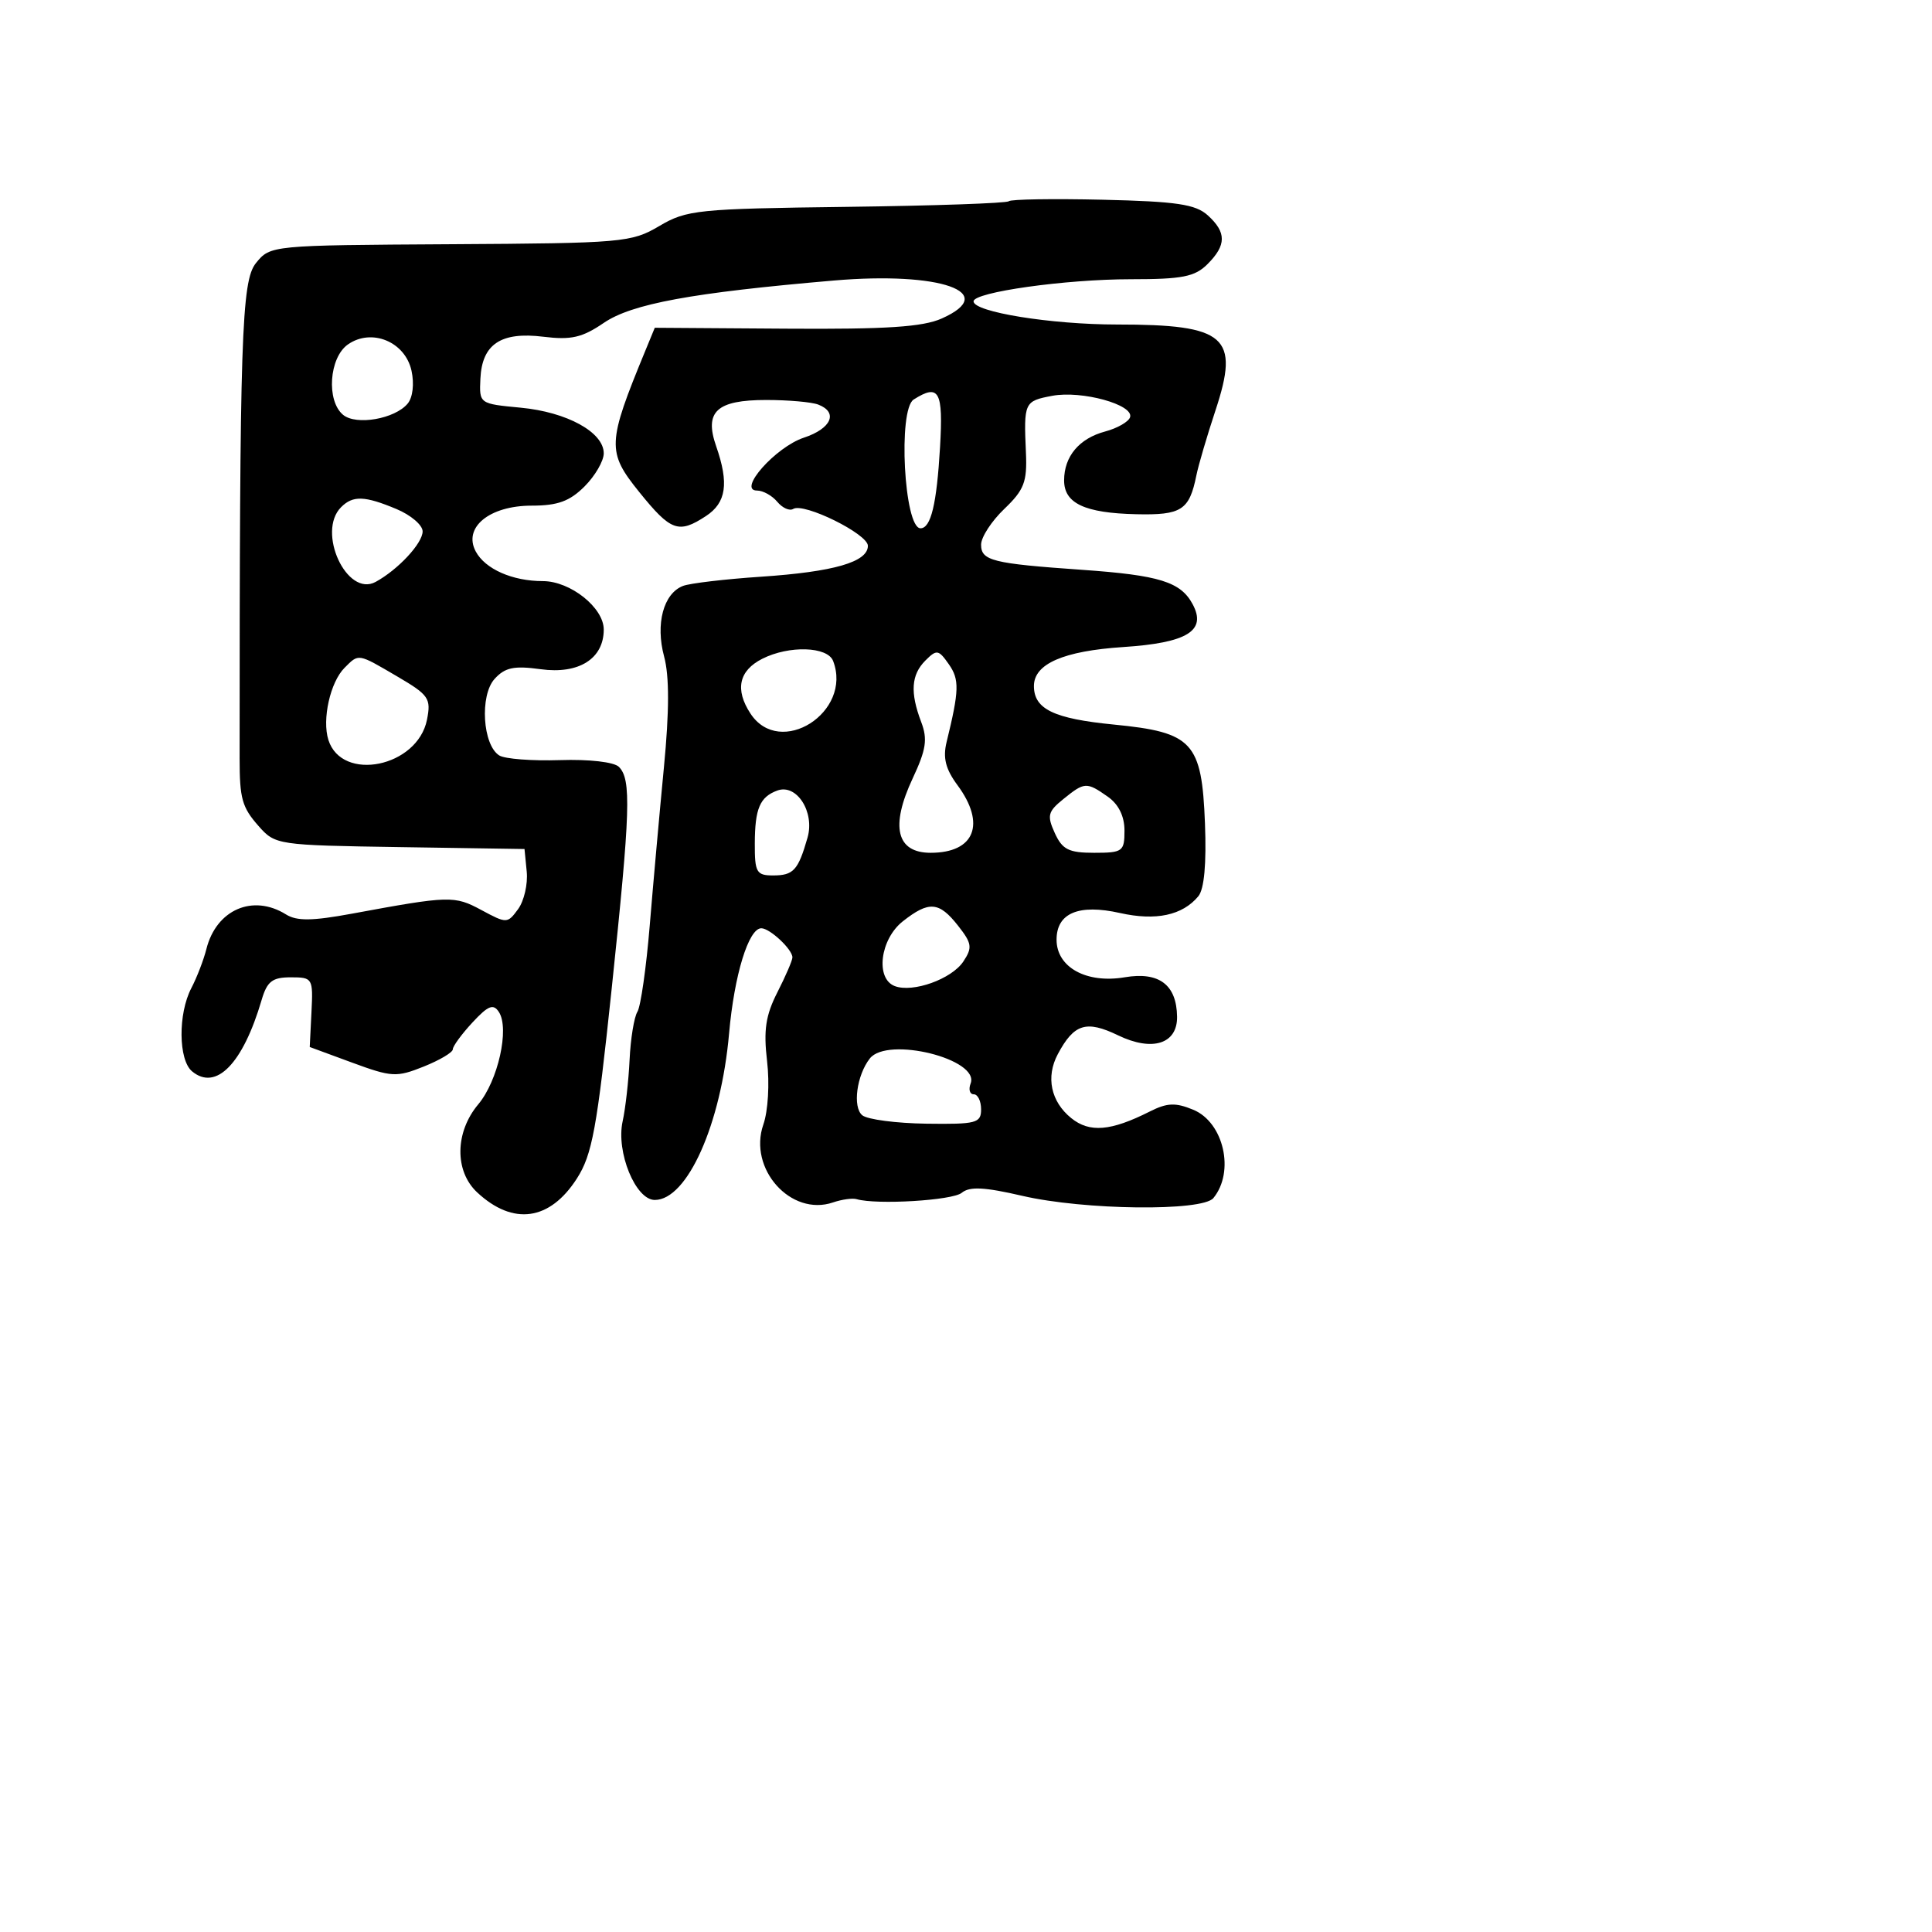 <svg xmlns="http://www.w3.org/2000/svg" width="256" height="256" viewBox="0 0 256 256" version="1.1">
	<path d="M 133.668 26.665 C 133.405 26.928, 123.745 27.263, 112.201 27.410 C 92.426 27.662, 90.988 27.809, 87.360 29.950 C 83.667 32.129, 82.535 32.228, 59.667 32.361 C 35.895 32.500, 35.820 32.507, 33.913 34.861 C 31.997 37.226, 31.750 44.708, 31.750 100.500 C 31.750 105.818, 32.072 106.970, 34.250 109.440 C 36.472 111.960, 36.709 111.995, 53 112.246 L 69.500 112.500 69.794 115.500 C 69.956 117.150, 69.441 119.384, 68.650 120.465 C 67.243 122.389, 67.142 122.391, 63.786 120.584 C 60.206 118.656, 59.584 118.674, 46.633 121.066 C 41.372 122.038, 39.328 122.062, 37.896 121.167 C 33.505 118.425, 28.658 120.532, 27.347 125.753 C 26.986 127.191, 26.088 129.522, 25.352 130.933 C 23.578 134.332, 23.634 140.451, 25.452 141.960 C 28.629 144.597, 32.188 140.943, 34.667 132.500 C 35.391 130.036, 36.080 129.500, 38.524 129.500 C 41.429 129.500, 41.495 129.611, 41.271 134.116 L 41.042 138.733 46.660 140.803 C 51.904 142.734, 52.537 142.769, 56.139 141.328 C 58.263 140.478, 60 139.447, 60 139.037 C 60 138.627, 61.168 137.032, 62.595 135.491 C 64.689 133.233, 65.368 132.963, 66.106 134.095 C 67.537 136.291, 65.991 143.208, 63.373 146.327 C 60.274 150.019, 60.210 155.186, 63.230 158 C 67.985 162.430, 72.847 161.756, 76.433 156.170 C 78.471 152.997, 79.096 149.587, 81.052 131 C 83.536 107.388, 83.670 103.267, 82.005 101.611 C 81.359 100.969, 78.064 100.592, 74.194 100.719 C 70.512 100.840, 66.896 100.563, 66.158 100.103 C 63.953 98.731, 63.547 92.158, 65.531 89.965 C 66.913 88.439, 68.098 88.189, 71.641 88.674 C 76.694 89.367, 80 87.288, 80 83.418 C 80 80.519, 75.575 77, 71.930 77 C 67.897 77, 64.287 75.405, 63.038 73.071 C 61.332 69.883, 64.853 67, 70.455 67 C 73.894 67, 75.489 66.420, 77.455 64.455 C 78.855 63.055, 80 61.081, 80 60.070 C 80 57.277, 75.136 54.603, 69 54.021 C 63.503 53.500, 63.500 53.498, 63.655 50.180 C 63.869 45.596, 66.378 43.924, 72 44.619 C 75.675 45.072, 77.141 44.737, 80 42.787 C 83.718 40.251, 91.679 38.785, 110.500 37.170 C 124.609 35.959, 132.530 38.749, 124.789 42.202 C 122.268 43.327, 117.442 43.642, 104.131 43.550 L 86.762 43.431 85.512 46.466 C 80.445 58.761, 80.398 59.862, 84.706 65.202 C 88.891 70.389, 89.914 70.758, 93.535 68.385 C 96.237 66.615, 96.613 64.056, 94.895 59.128 C 93.293 54.533, 94.955 53, 101.541 53 C 104.453 53, 107.548 53.273, 108.418 53.607 C 111.104 54.637, 110.171 56.788, 106.517 57.994 C 102.771 59.231, 97.659 65, 100.309 65 C 101.105 65, 102.311 65.670, 102.991 66.489 C 103.671 67.308, 104.620 67.735, 105.102 67.437 C 106.514 66.564, 115 70.752, 115 72.322 C 115 74.469, 110.498 75.770, 100.833 76.418 C 96.067 76.737, 91.420 77.285, 90.507 77.636 C 87.914 78.631, 86.833 82.665, 87.998 86.992 C 88.698 89.591, 88.690 94.218, 87.975 101.645 C 87.400 107.615, 86.553 117.062, 86.093 122.638 C 85.633 128.214, 84.898 133.356, 84.460 134.065 C 84.021 134.775, 83.555 137.638, 83.423 140.428 C 83.291 143.217, 82.877 146.883, 82.504 148.573 C 81.607 152.631, 84.208 159, 86.761 159 C 91.069 159, 95.546 148.969, 96.607 136.939 C 97.290 129.202, 99.190 123, 100.878 123 C 102.010 123, 105 125.799, 105 126.860 C 105 127.254, 104.106 129.331, 103.013 131.474 C 101.452 134.537, 101.158 136.491, 101.641 140.600 C 101.989 143.565, 101.776 147.204, 101.148 149.004 C 99.104 154.868, 104.799 161.235, 110.382 159.327 C 111.547 158.929, 112.950 158.734, 113.500 158.894 C 116.170 159.669, 126.217 159.065, 127.432 158.056 C 128.474 157.191, 130.434 157.289, 135.467 158.456 C 143.659 160.356, 159.314 160.538, 160.780 158.750 C 163.643 155.258, 162.155 148.721, 158.115 147.048 C 155.761 146.073, 154.661 146.117, 152.353 147.281 C 147.181 149.889, 144.374 150.123, 141.938 148.151 C 139.240 145.966, 138.555 142.705, 140.160 139.690 C 142.309 135.655, 143.930 135.148, 148.154 137.188 C 152.690 139.380, 156.020 138.326, 155.968 134.715 C 155.907 130.476, 153.582 128.726, 149.034 129.494 C 143.952 130.353, 140 128.174, 140 124.512 C 140 120.983, 142.932 119.752, 148.411 120.980 C 153.156 122.043, 156.686 121.289, 158.783 118.762 C 159.566 117.819, 159.872 114.462, 159.664 109.108 C 159.245 98.329, 158.053 97.033, 147.613 96.011 C 139.631 95.230, 137 93.963, 137 90.901 C 137 87.964, 140.912 86.258, 148.837 85.737 C 157.323 85.179, 159.917 83.581, 158.037 80.069 C 156.445 77.095, 153.632 76.221, 143.342 75.501 C 131.499 74.672, 130 74.298, 130 72.168 C 130 71.181, 131.382 69.052, 133.071 67.437 C 135.701 64.922, 136.113 63.853, 135.942 60 C 135.644 53.303, 135.718 53.143, 139.435 52.446 C 143.342 51.713, 150.290 53.631, 149.737 55.290 C 149.535 55.896, 148.050 56.744, 146.436 57.176 C 142.995 58.096, 141 60.474, 141 63.656 C 141 66.700, 143.728 67.980, 150.549 68.137 C 156.556 68.276, 157.591 67.609, 158.524 63 C 158.802 61.625, 159.937 57.761, 161.046 54.414 C 164.303 44.585, 162.493 43, 148.011 43 C 139.268 43, 129 41.342, 129 39.931 C 129 38.714, 141.180 37, 149.832 37 C 156.667 37, 158.326 36.674, 160 35 C 162.520 32.480, 162.528 30.787, 160.030 28.527 C 158.413 27.064, 155.909 26.693, 146.103 26.465 C 139.527 26.312, 133.931 26.402, 133.668 26.665 M 46.099 45.643 C 43.609 47.387, 43.217 53.105, 45.459 54.966 C 47.194 56.406, 52.330 55.512, 54.019 53.477 C 54.698 52.659, 54.907 50.854, 54.526 49.117 C 53.682 45.276, 49.239 43.444, 46.099 45.643 M 121.068 52.937 C 118.962 54.270, 119.796 70, 121.972 70 C 123.350 70, 124.118 66.810, 124.560 59.250 C 124.995 51.814, 124.437 50.805, 121.068 52.937 M 45.200 67.200 C 41.930 70.470, 45.954 79.186, 49.773 77.105 C 52.747 75.484, 56 71.987, 56 70.410 C 56 69.578, 54.439 68.246, 52.532 67.449 C 48.314 65.686, 46.766 65.634, 45.200 67.200 M 101.009 87.290 C 97.900 88.863, 97.358 91.371, 99.440 94.549 C 103.348 100.513, 112.999 94.373, 110.393 87.582 C 109.654 85.656, 104.552 85.497, 101.009 87.290 M 122.621 87.522 C 120.736 89.407, 120.575 91.753, 122.063 95.666 C 122.931 97.949, 122.724 99.319, 120.933 103.144 C 117.942 109.529, 118.782 113, 123.319 113 C 129.156 113, 130.670 109.178, 126.869 104.036 C 125.294 101.906, 124.918 100.416, 125.429 98.327 C 127.106 91.477, 127.147 90.048, 125.725 88.017 C 124.358 86.066, 124.116 86.027, 122.621 87.522 M 45.653 88.490 C 43.761 90.382, 42.653 95.330, 43.513 98.042 C 45.306 103.689, 55.322 101.641, 56.576 95.372 C 57.140 92.548, 56.826 92.088, 52.667 89.651 C 47.365 86.544, 47.566 86.577, 45.653 88.490 M 103 104.750 C 100.687 105.598, 100.032 107.133, 100.015 111.750 C 100.001 115.593, 100.234 116, 102.441 116 C 105.141 116, 105.762 115.318, 107.004 110.986 C 107.979 107.585, 105.557 103.813, 103 104.750 M 140.897 105.883 C 138.845 107.544, 138.712 108.072, 139.765 110.383 C 140.763 112.574, 141.611 113, 144.979 113 C 148.763 113, 149 112.826, 149 110.057 C 149 108.149, 148.218 106.566, 146.777 105.557 C 143.968 103.589, 143.711 103.603, 140.897 105.883 M 119.635 122.073 C 116.620 124.444, 115.964 129.665, 118.556 130.660 C 120.950 131.579, 126.101 129.734, 127.648 127.404 C 128.872 125.560, 128.789 125.002, 126.945 122.657 C 124.428 119.457, 123.095 119.351, 119.635 122.073 M 115.260 140.250 C 113.513 142.469, 112.949 146.714, 114.260 147.783 C 114.942 148.339, 118.763 148.839, 122.750 148.894 C 129.363 148.985, 130 148.818, 130 146.997 C 130 145.899, 129.564 145, 129.031 145 C 128.499 145, 128.310 144.355, 128.612 143.568 C 129.854 140.332, 117.595 137.286, 115.260 140.250" stroke="none" fill="black" fill-rule="evenodd"/>
</svg>